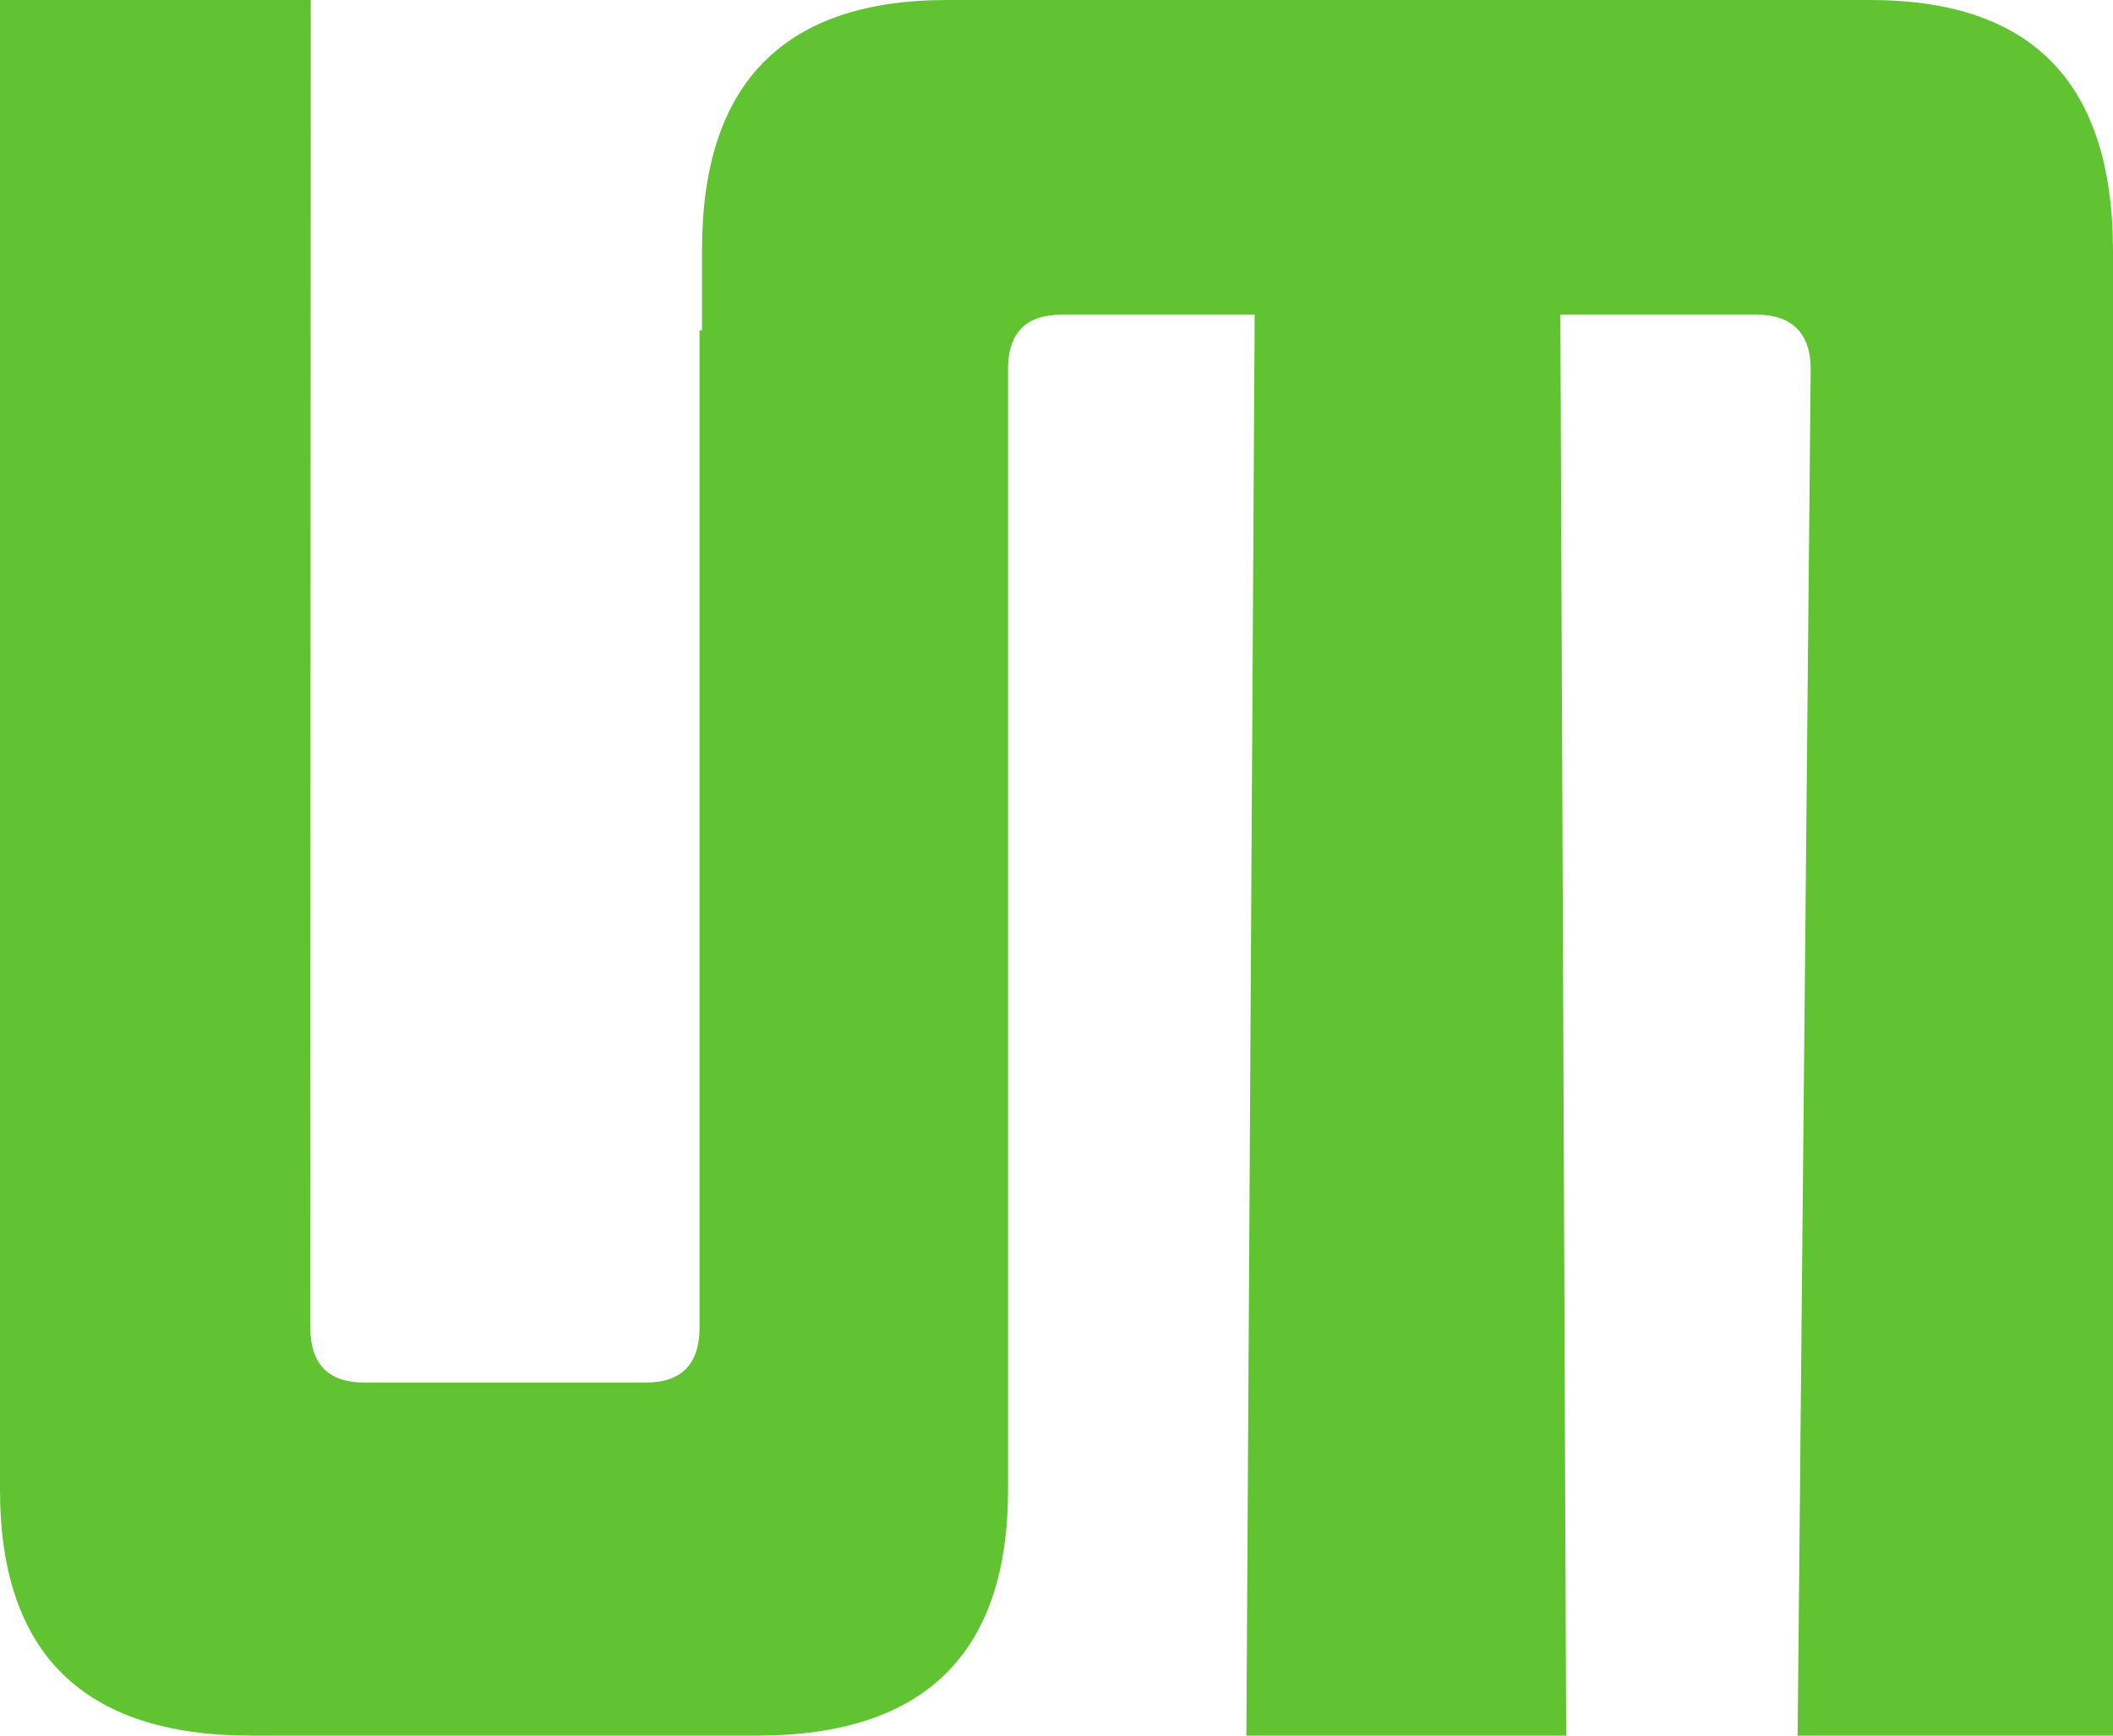 <svg width="28" height="23" viewBox="0 0 28 23" fill="none" xmlns="http://www.w3.org/2000/svg">
<path d="M24.778 -3.69468e-07H12.55C10.393 -3.69468e-07 9.303 1.1 9.303 3.306V4.378H9.27V17.587C9.27 18.077 9.033 18.321 8.557 18.321H4.826C4.35 18.321 4.112 18.077 4.112 17.587L4.118 -3.69468e-07H0V19.741C0 21.92 1.117 23 3.326 23H10.031C12.242 23 13.358 21.92 13.358 19.741V4.843C13.375 4.397 13.609 4.17 14.066 4.17H16.626L16.516 23H20.754L20.677 4.17H23.284C23.735 4.17 23.994 4.409 23.994 4.889L23.821 23H28V3.331C28 1.1 26.933 -3.69468e-07 24.778 -3.69468e-07Z" fill="#61C332"/>

</svg>
